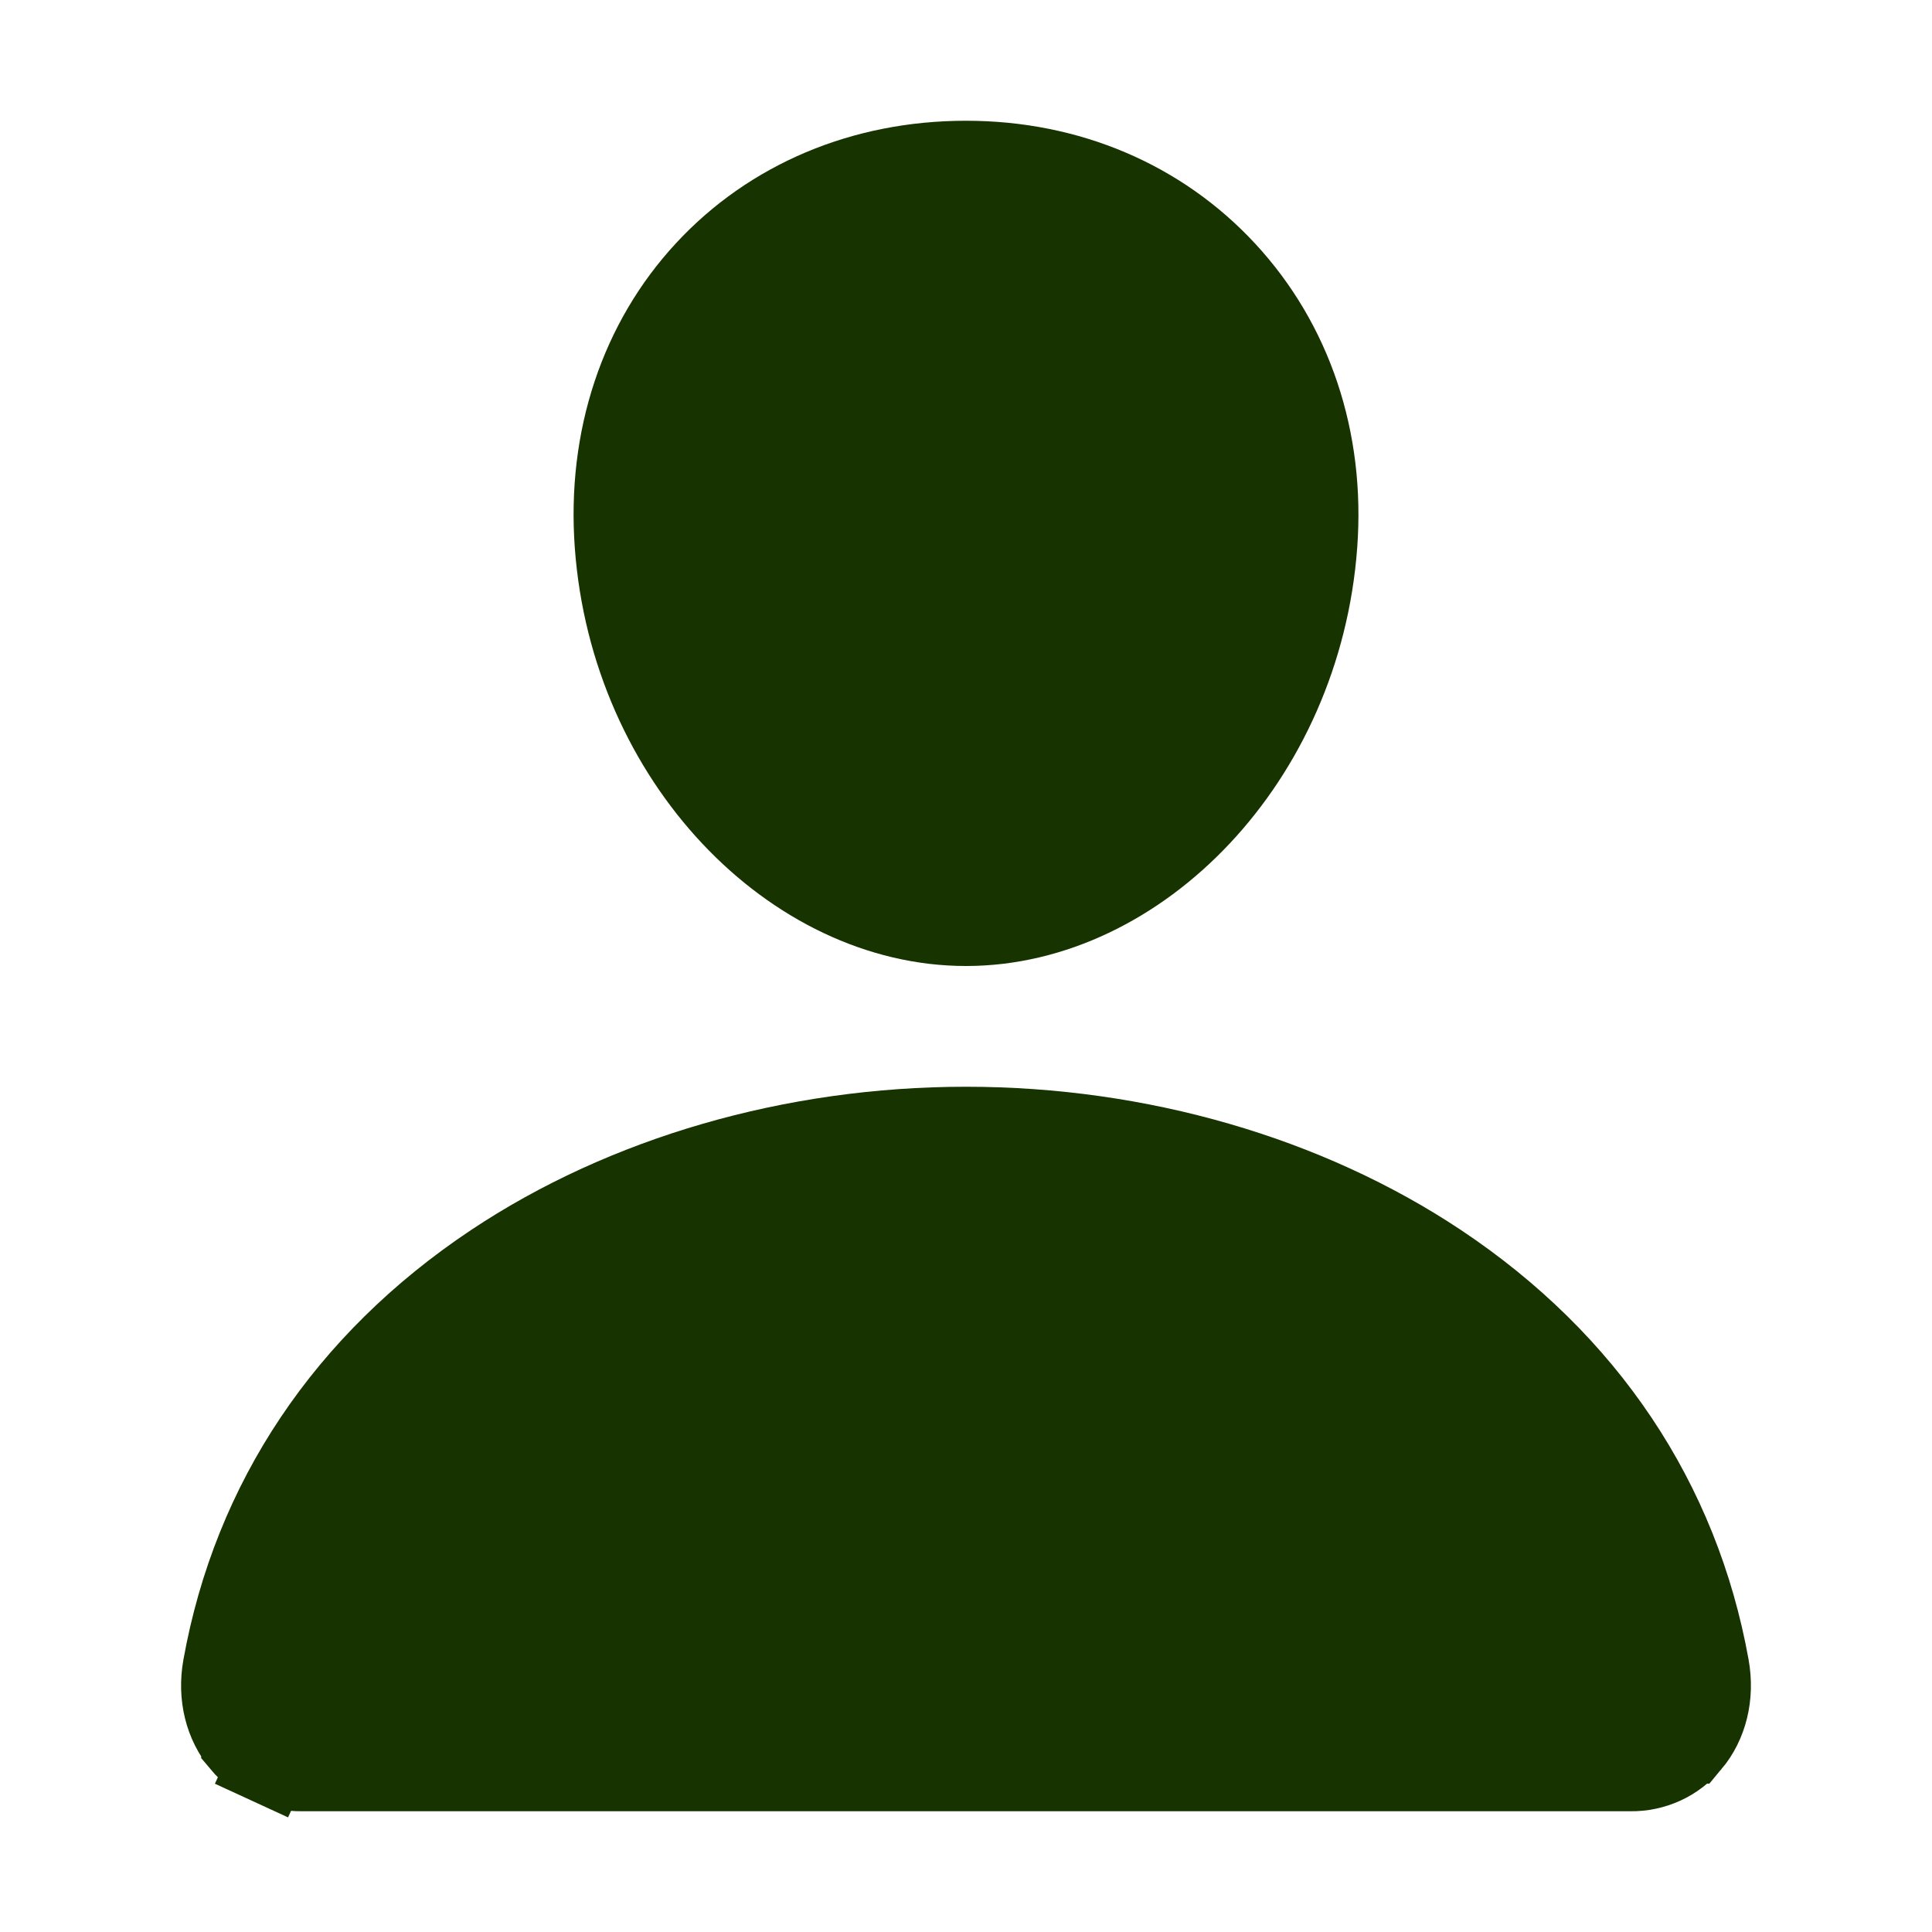 <svg width="24" height="24" viewBox="0 0 24 24" fill="none" xmlns="http://www.w3.org/2000/svg">
<g id="person">
<path id="Vector" d="M16.361 6.768L16.361 6.769C16.164 9.438 14.148 11.5 12 11.5C9.851 11.5 7.833 9.437 7.639 6.768C7.543 5.442 7.951 4.237 8.767 3.358C9.574 2.488 10.716 2 12 2C13.274 2 14.413 2.489 15.226 3.367C16.049 4.255 16.458 5.458 16.361 6.768ZM20.256 22H20.25H3.75V22L3.744 22C3.602 22.002 3.462 21.972 3.333 21.913L3.124 22.367L3.333 21.913C3.204 21.854 3.09 21.767 2.999 21.658L2.999 21.657C2.797 21.416 2.704 21.072 2.771 20.703L2.771 20.703C3.141 18.648 4.294 16.92 6.127 15.697C7.762 14.608 9.848 14 12 14C14.152 14 16.238 14.608 17.873 15.697C19.706 16.919 20.859 18.648 21.229 20.702L21.229 20.702C21.296 21.072 21.203 21.416 21.001 21.657L21 21.657C20.91 21.766 20.796 21.854 20.667 21.913C20.538 21.972 20.398 22.002 20.256 22V22Z" fill="#163300" stroke="#163300"/>
</g>
</svg>
